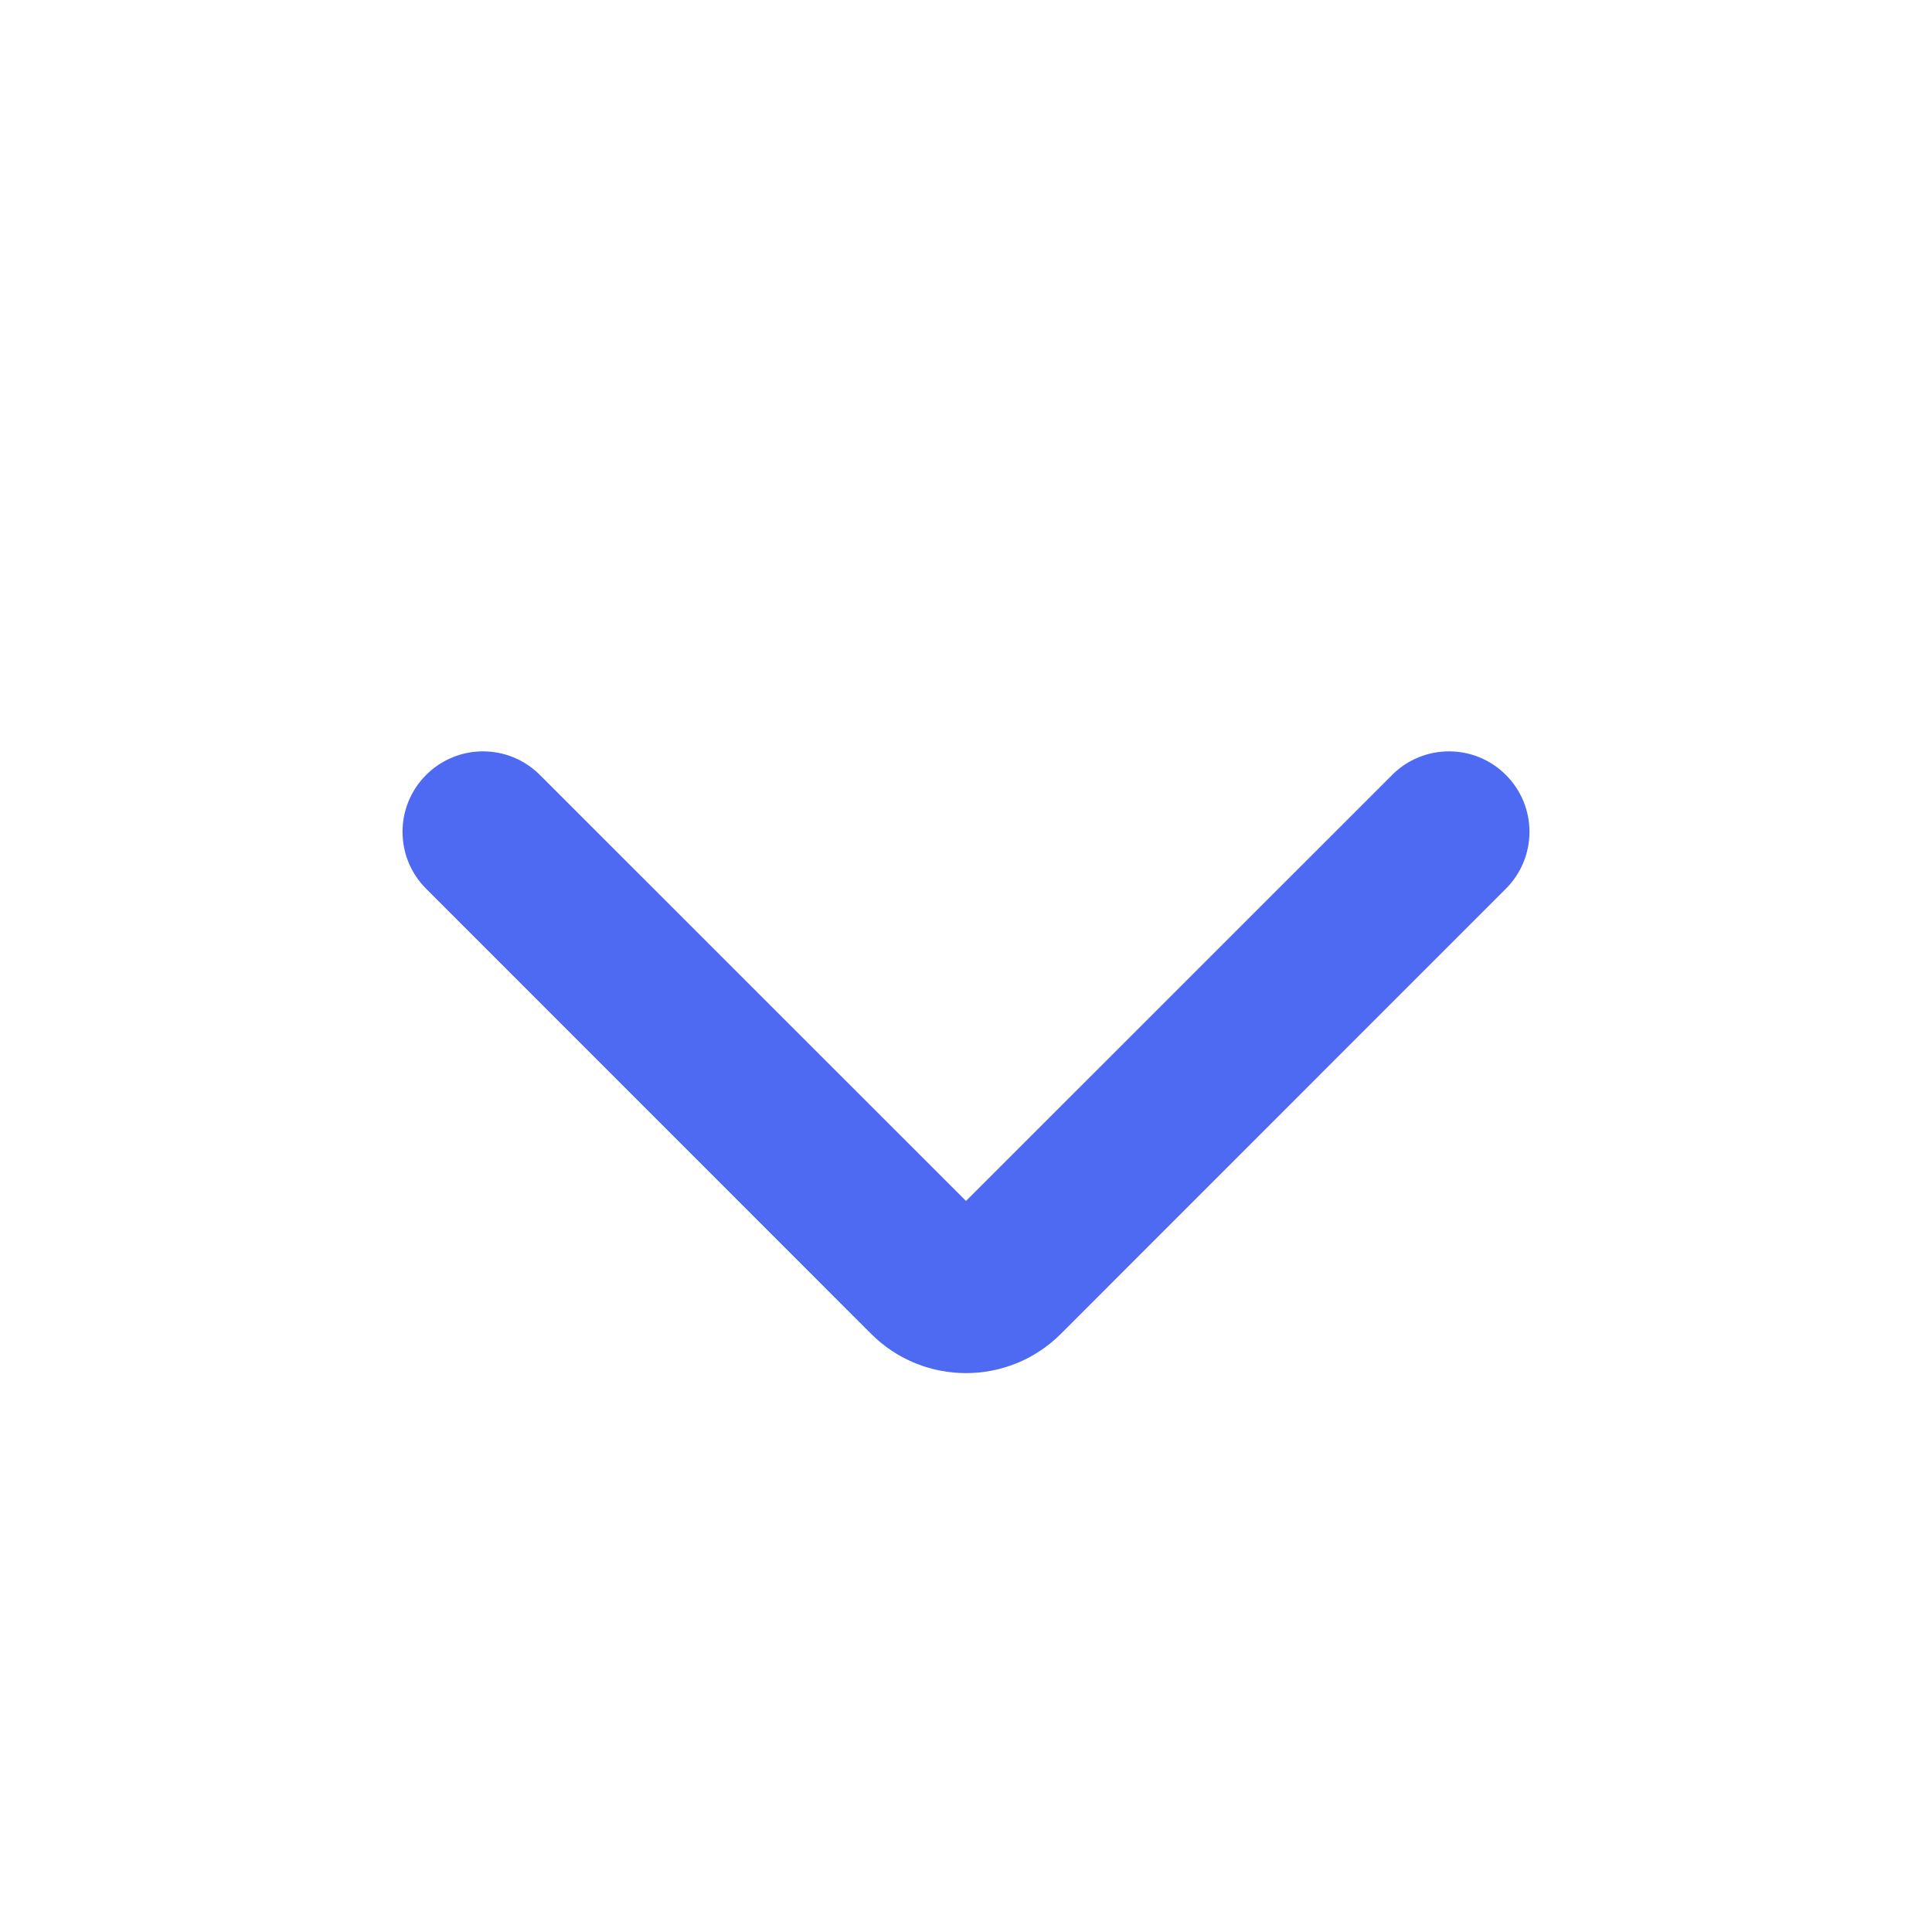 <svg width="18" height="18" viewBox="0 0 18 18" fill="none" xmlns="http://www.w3.org/2000/svg">
<path fill-rule="evenodd" clip-rule="evenodd" d="M3.97 7.22C4.263 6.927 4.737 6.927 5.03 7.22L9 11.189L12.97 7.22C13.263 6.927 13.737 6.927 14.03 7.22C14.323 7.513 14.323 7.987 14.03 8.28L9.884 12.427C9.396 12.915 8.604 12.915 8.116 12.427L3.97 8.28C3.677 7.987 3.677 7.513 3.97 7.22Z" fill="#4E6AF3"/>
</svg>
